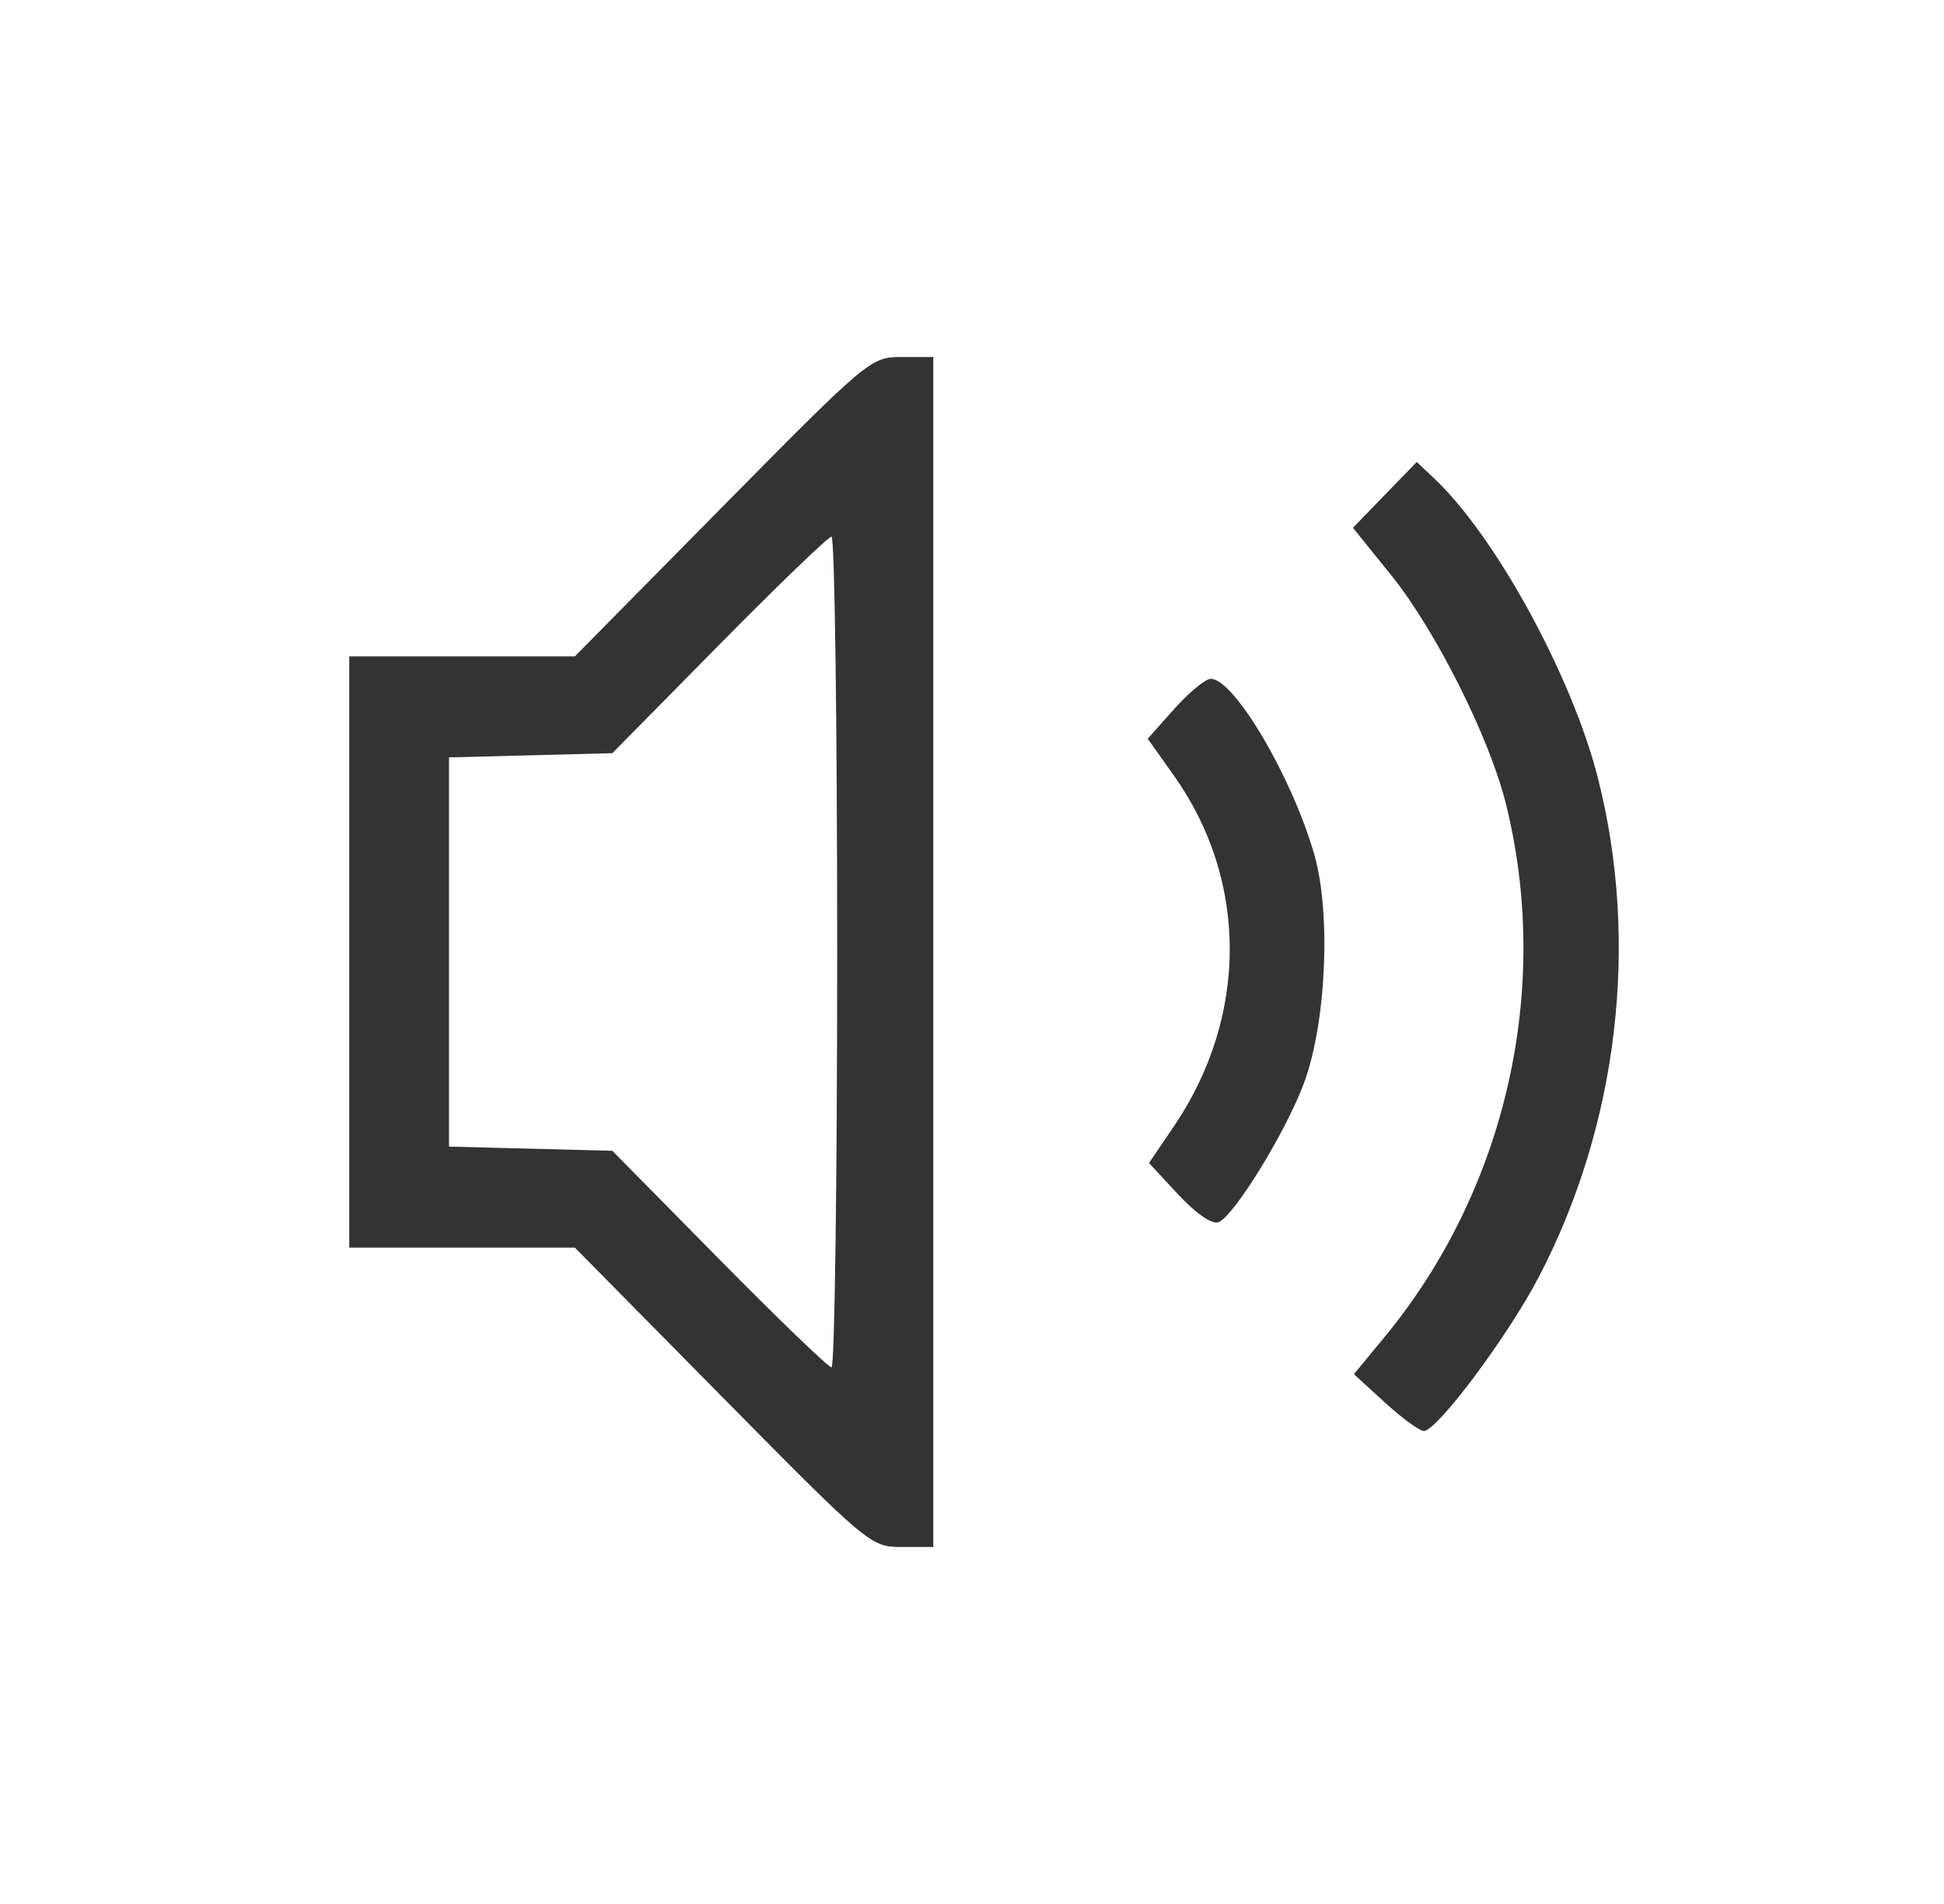 <svg width="49" height="48" viewBox="0 0 49 48" fill="none" xmlns="http://www.w3.org/2000/svg">
<path fill-rule="evenodd" clip-rule="evenodd" d="M18.213 12.774L14.49 16.547H11.646H8.803V24V31.453H11.646H14.49L18.213 35.226C21.889 38.951 21.947 39 22.73 39H23.524V24V9H22.73C21.947 9 21.889 9.049 18.213 12.774ZM34.906 12.476L34.102 13.305L35.067 14.502C36.179 15.88 37.534 18.576 37.951 20.239C39.122 24.91 37.965 30 34.885 33.724L34.126 34.643L34.909 35.359C35.339 35.753 35.78 36.075 35.888 36.075C36.222 36.075 37.993 33.707 38.776 32.212C40.785 28.379 41.334 23.755 40.273 19.602C39.62 17.041 37.7 13.528 36.157 12.068L35.71 11.646L34.906 12.476ZM21.102 24C21.102 29.759 21.038 34.472 20.959 34.472C20.881 34.472 19.606 33.243 18.126 31.742L15.434 29.012L13.376 28.959L11.318 28.906V24V19.094L13.376 19.041L15.434 18.988L18.126 16.258C19.606 14.757 20.881 13.528 20.959 13.528C21.038 13.528 21.102 18.241 21.102 24ZM29.602 17.868L28.929 18.623L29.592 19.557C31.468 22.201 31.465 25.634 29.584 28.402L28.961 29.32L29.703 30.119C30.146 30.595 30.553 30.875 30.712 30.813C31.1 30.663 32.392 28.566 32.859 27.329C33.427 25.824 33.556 23.036 33.128 21.543C32.566 19.587 31.109 17.113 30.518 17.113C30.385 17.113 29.973 17.453 29.602 17.868Z" fill="#333333"/>
</svg>
